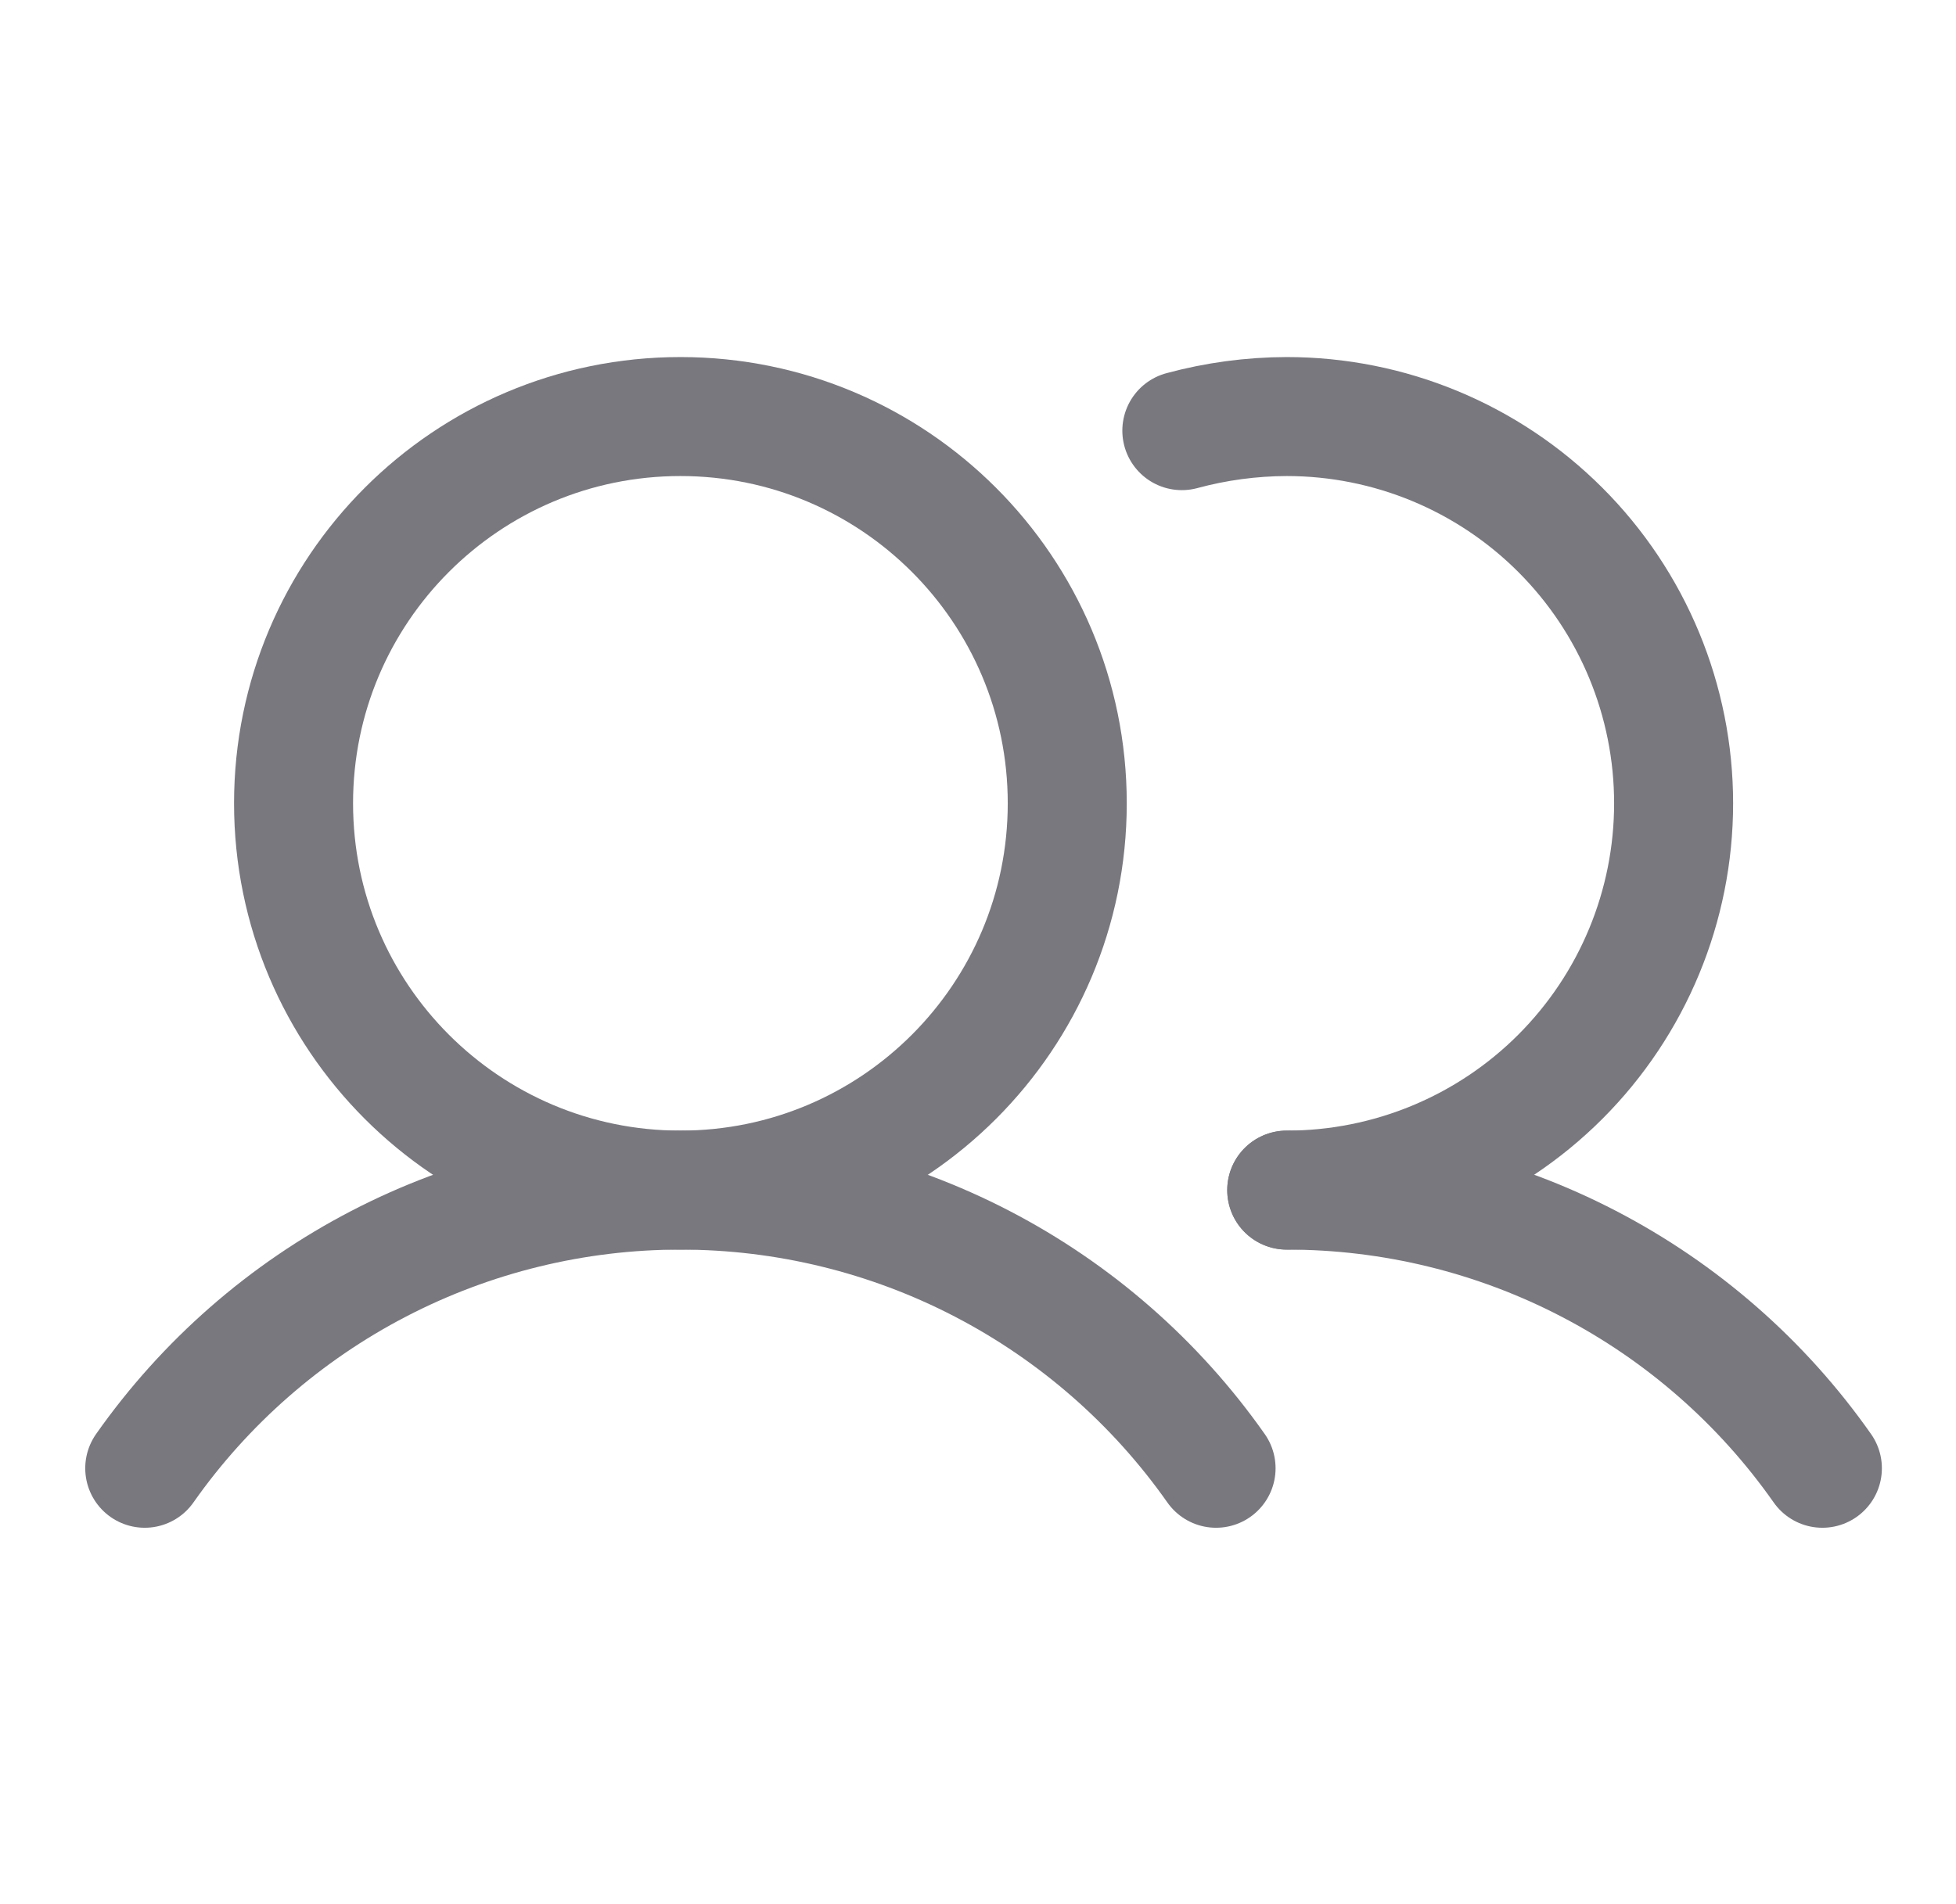 <svg width="38" height="37" viewBox="0 0 38 37" fill="none" xmlns="http://www.w3.org/2000/svg">
<path d="M13.219 23.125C17.369 23.125 20.734 19.76 20.734 15.609C20.734 11.459 17.369 8.094 13.219 8.094C9.068 8.094 5.703 11.459 5.703 15.609C5.703 19.76 9.068 23.125 13.219 23.125Z" stroke="#79787F" stroke-width="2.312" stroke-linecap="round" stroke-linejoin="round"/>
<path d="M22.96 8.368C23.625 8.188 24.31 8.096 24.998 8.094C26.991 8.094 28.903 8.886 30.312 10.295C31.722 11.704 32.514 13.616 32.514 15.609C32.514 17.603 31.722 19.514 30.312 20.924C28.903 22.333 26.991 23.125 24.998 23.125" stroke="#79787F" stroke-width="2.312" stroke-linecap="round" stroke-linejoin="round"/>
<path d="M2.812 28.53C3.986 26.86 5.544 25.498 7.355 24.557C9.167 23.616 11.178 23.125 13.219 23.125C15.26 23.125 17.271 23.616 19.082 24.557C20.893 25.498 22.451 26.86 23.625 28.53" stroke="#79787F" stroke-width="2.312" stroke-linecap="round" stroke-linejoin="round"/>
<path d="M24.998 23.125C27.039 23.124 29.051 23.614 30.862 24.555C32.674 25.496 34.232 26.86 35.404 28.53" stroke="#79787F" stroke-width="2.312" stroke-linecap="round" stroke-linejoin="round"/>
</svg>

